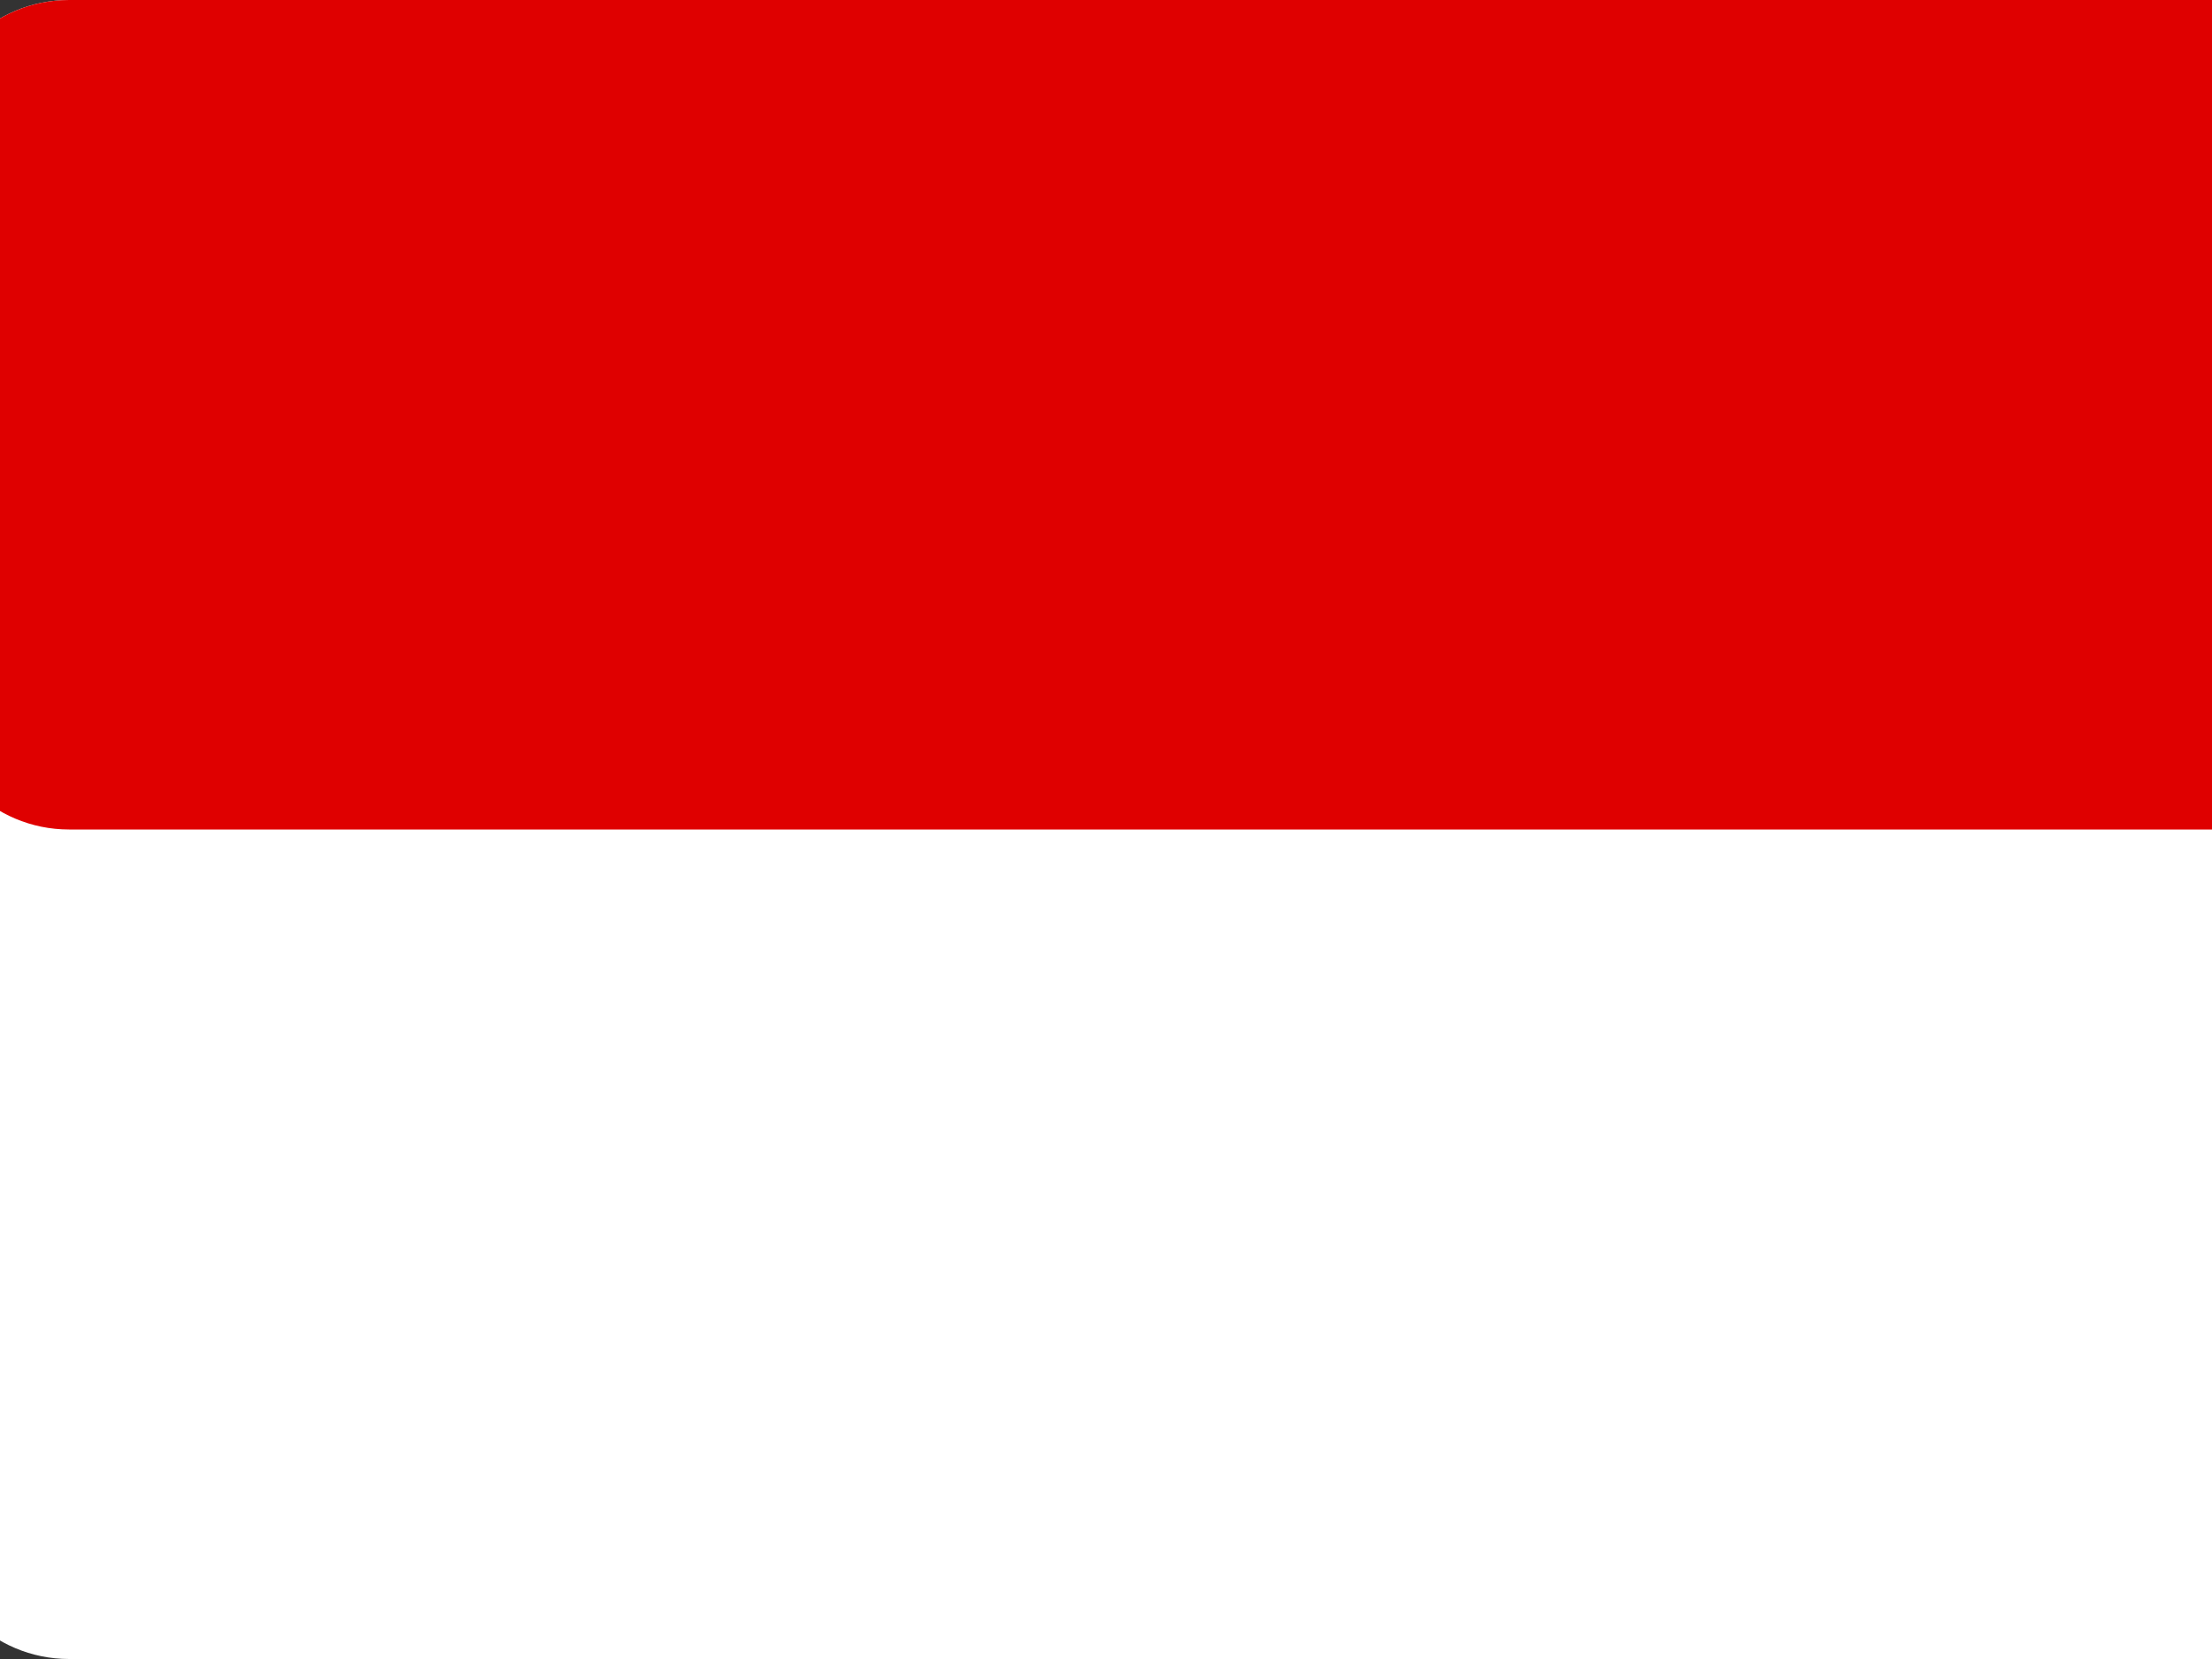 <svg width="32" height="24" viewBox="0 0 32 24" fill="none" xmlns="http://www.w3.org/2000/svg">
<rect x="0" y="0" width="32" height="24" fill="#333333" stroke="none"/>
<path fill-rule="evenodd" clip-rule="evenodd" d="M-1 2C-1 0.895 -0.105 0 1 0H33C34.104 0 35 0.895 35 2V22C35 23.105 34.104 24 33 24H1C-0.105 24 -1 23.105 -1 22V2Z" fill="white"/>
<path fill-rule="evenodd" clip-rule="evenodd" d="M-1 2C-1 0.895 -0.105 0 1 0H33C34.104 0 35 0.895 35 2V10C35 11.105 34.104 12 33 12H1C-0.105 12 -1 11.105 -1 10V2Z" fill="#DF0000"/>
</svg>
